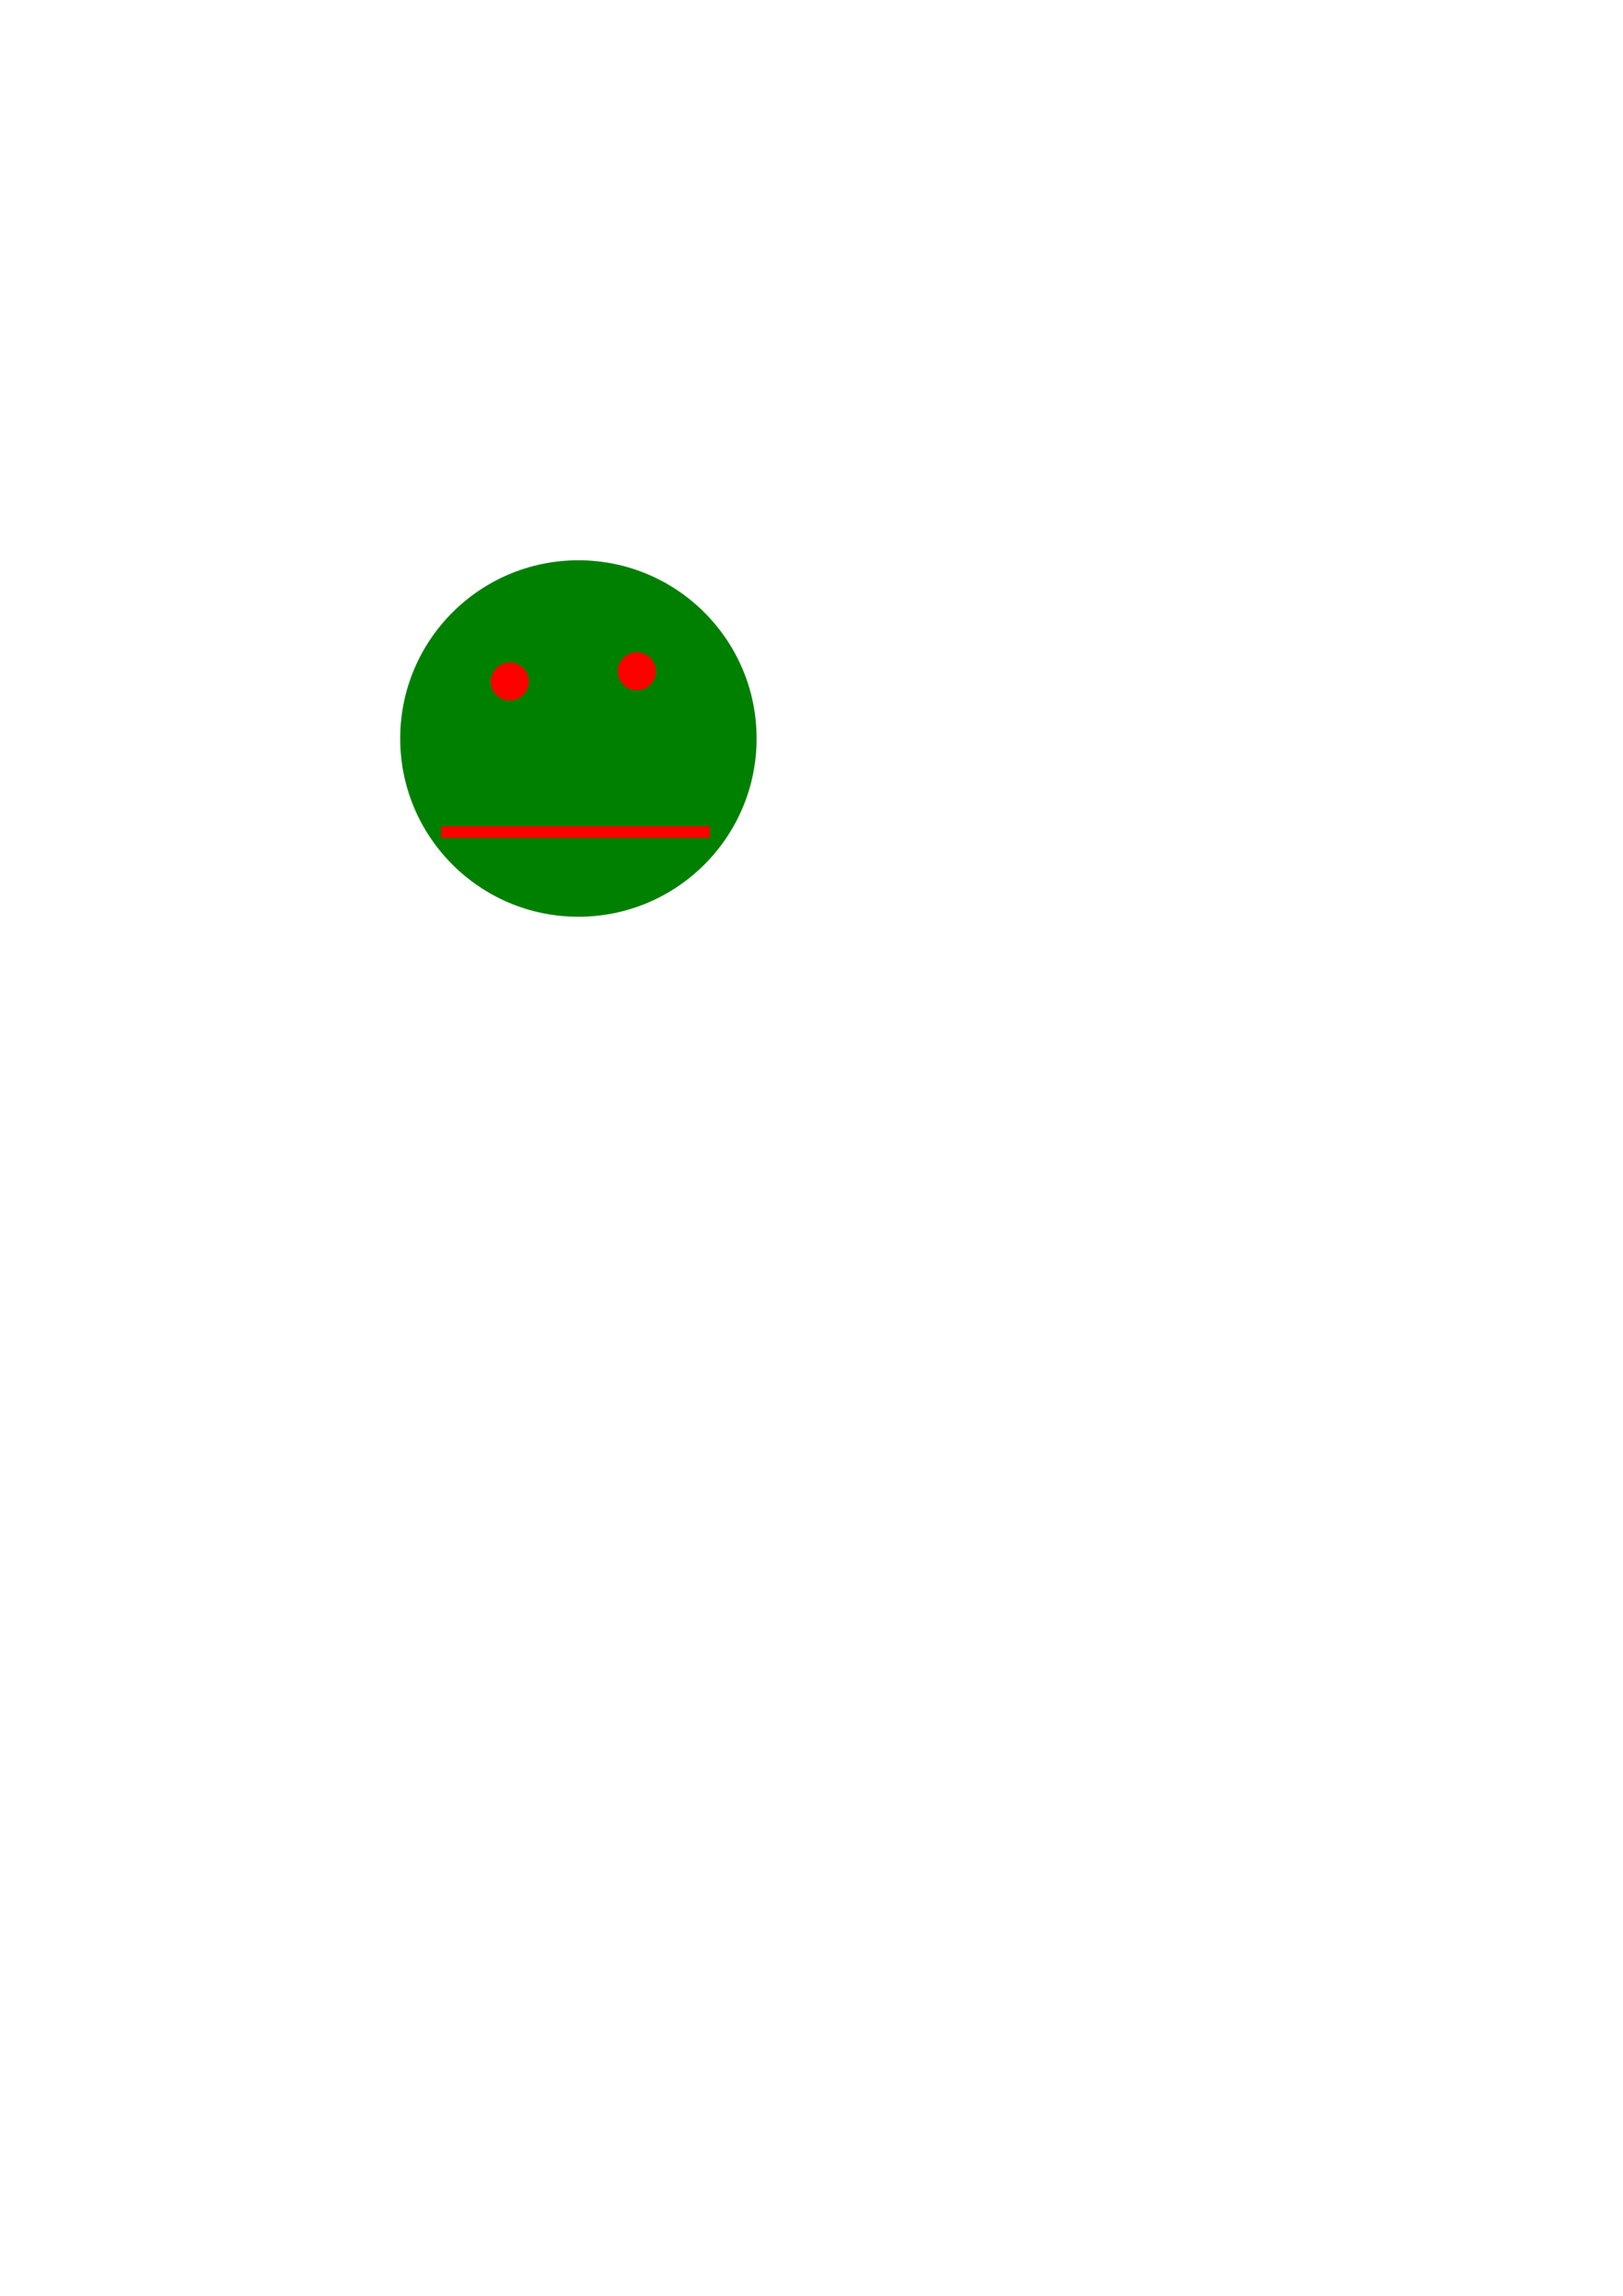 <?xml version="1.0" encoding="UTF-8" standalone="no"?>
<!-- Created with Inkscape (http://www.inkscape.org/) -->

<svg
   xmlns:dc="http://purl.org/dc/elements/1.1/"
   xmlns:cc="http://creativecommons.org/ns#"
   xmlns:rdf="http://www.w3.org/1999/02/22-rdf-syntax-ns#"
   xmlns:svg="http://www.w3.org/2000/svg"
   xmlns="http://www.w3.org/2000/svg"
   xmlns:sodipodi="http://sodipodi.sourceforge.net/DTD/sodipodi-0.dtd"
   xmlns:inkscape="http://www.inkscape.org/namespaces/inkscape"
   width="210mm"
   height="297mm"
   viewBox="0 0 210 297"
   version="1.1"
   id="svg8"
   inkscape:version="0.92.2 (5c3e80d, 2017-08-06)"
   sodipodi:docname="enemy.svg">
  <defs
     id="defs2" />
  <sodipodi:namedview
     id="base"
     pagecolor="#ffffff"
     bordercolor="#666666"
     borderopacity="1.0"
     inkscape:pageopacity="0.0"
     inkscape:pageshadow="2"
     inkscape:zoom="1.4"
     inkscape:cx="231.27324"
     inkscape:cy="734.09462"
     inkscape:document-units="mm"
     inkscape:current-layer="layer1"
     showgrid="false"
     inkscape:window-width="1920"
     inkscape:window-height="1017"
     inkscape:window-x="-8"
     inkscape:window-y="-8"
     inkscape:window-maximized="1" />
  <g
     inkscape:label="Layer 1"
     inkscape:groupmode="layer"
     id="layer1">
    <circle
       style="opacity:1;fill:#008000;fill-opacity:1;stroke:none;stroke-width:15;stroke-miterlimit:4;stroke-dasharray:none;stroke-opacity:1"
       id="path815"
       cx="74.839"
       cy="95.539"
       r="23.057"
       inkscape:export-xdpi="35.450001"
       inkscape:export-ydpi="35.450001" />
    <circle
       style="opacity:1;fill:#ff0000;fill-opacity:1;stroke:none;stroke-width:15;stroke-miterlimit:4;stroke-dasharray:none;stroke-opacity:1"
       id="path817"
       cx="65.957"
       cy="88.168"
       r="2.457"
       inkscape:export-xdpi="35.450001"
       inkscape:export-ydpi="35.450001" />
    <circle
       style="opacity:1;fill:#ff0000;fill-opacity:1;stroke:none;stroke-width:15;stroke-miterlimit:4;stroke-dasharray:none;stroke-opacity:1"
       id="path817-8"
       cx="82.399"
       cy="86.845"
       r="2.457"
       inkscape:export-xdpi="35.450001"
       inkscape:export-ydpi="35.450001" />
    <rect
       style="opacity:1;fill:#ff0000;fill-opacity:1;stroke:none;stroke-width:15.166;stroke-miterlimit:4;stroke-dasharray:none;stroke-opacity:1"
       id="rect838"
       width="34.774"
       height="1.512"
       x="57.074"
       y="106.878"
       ry="0"
       inkscape:export-xdpi="35.450001"
       inkscape:export-ydpi="35.450001" />
  </g>
</svg>

